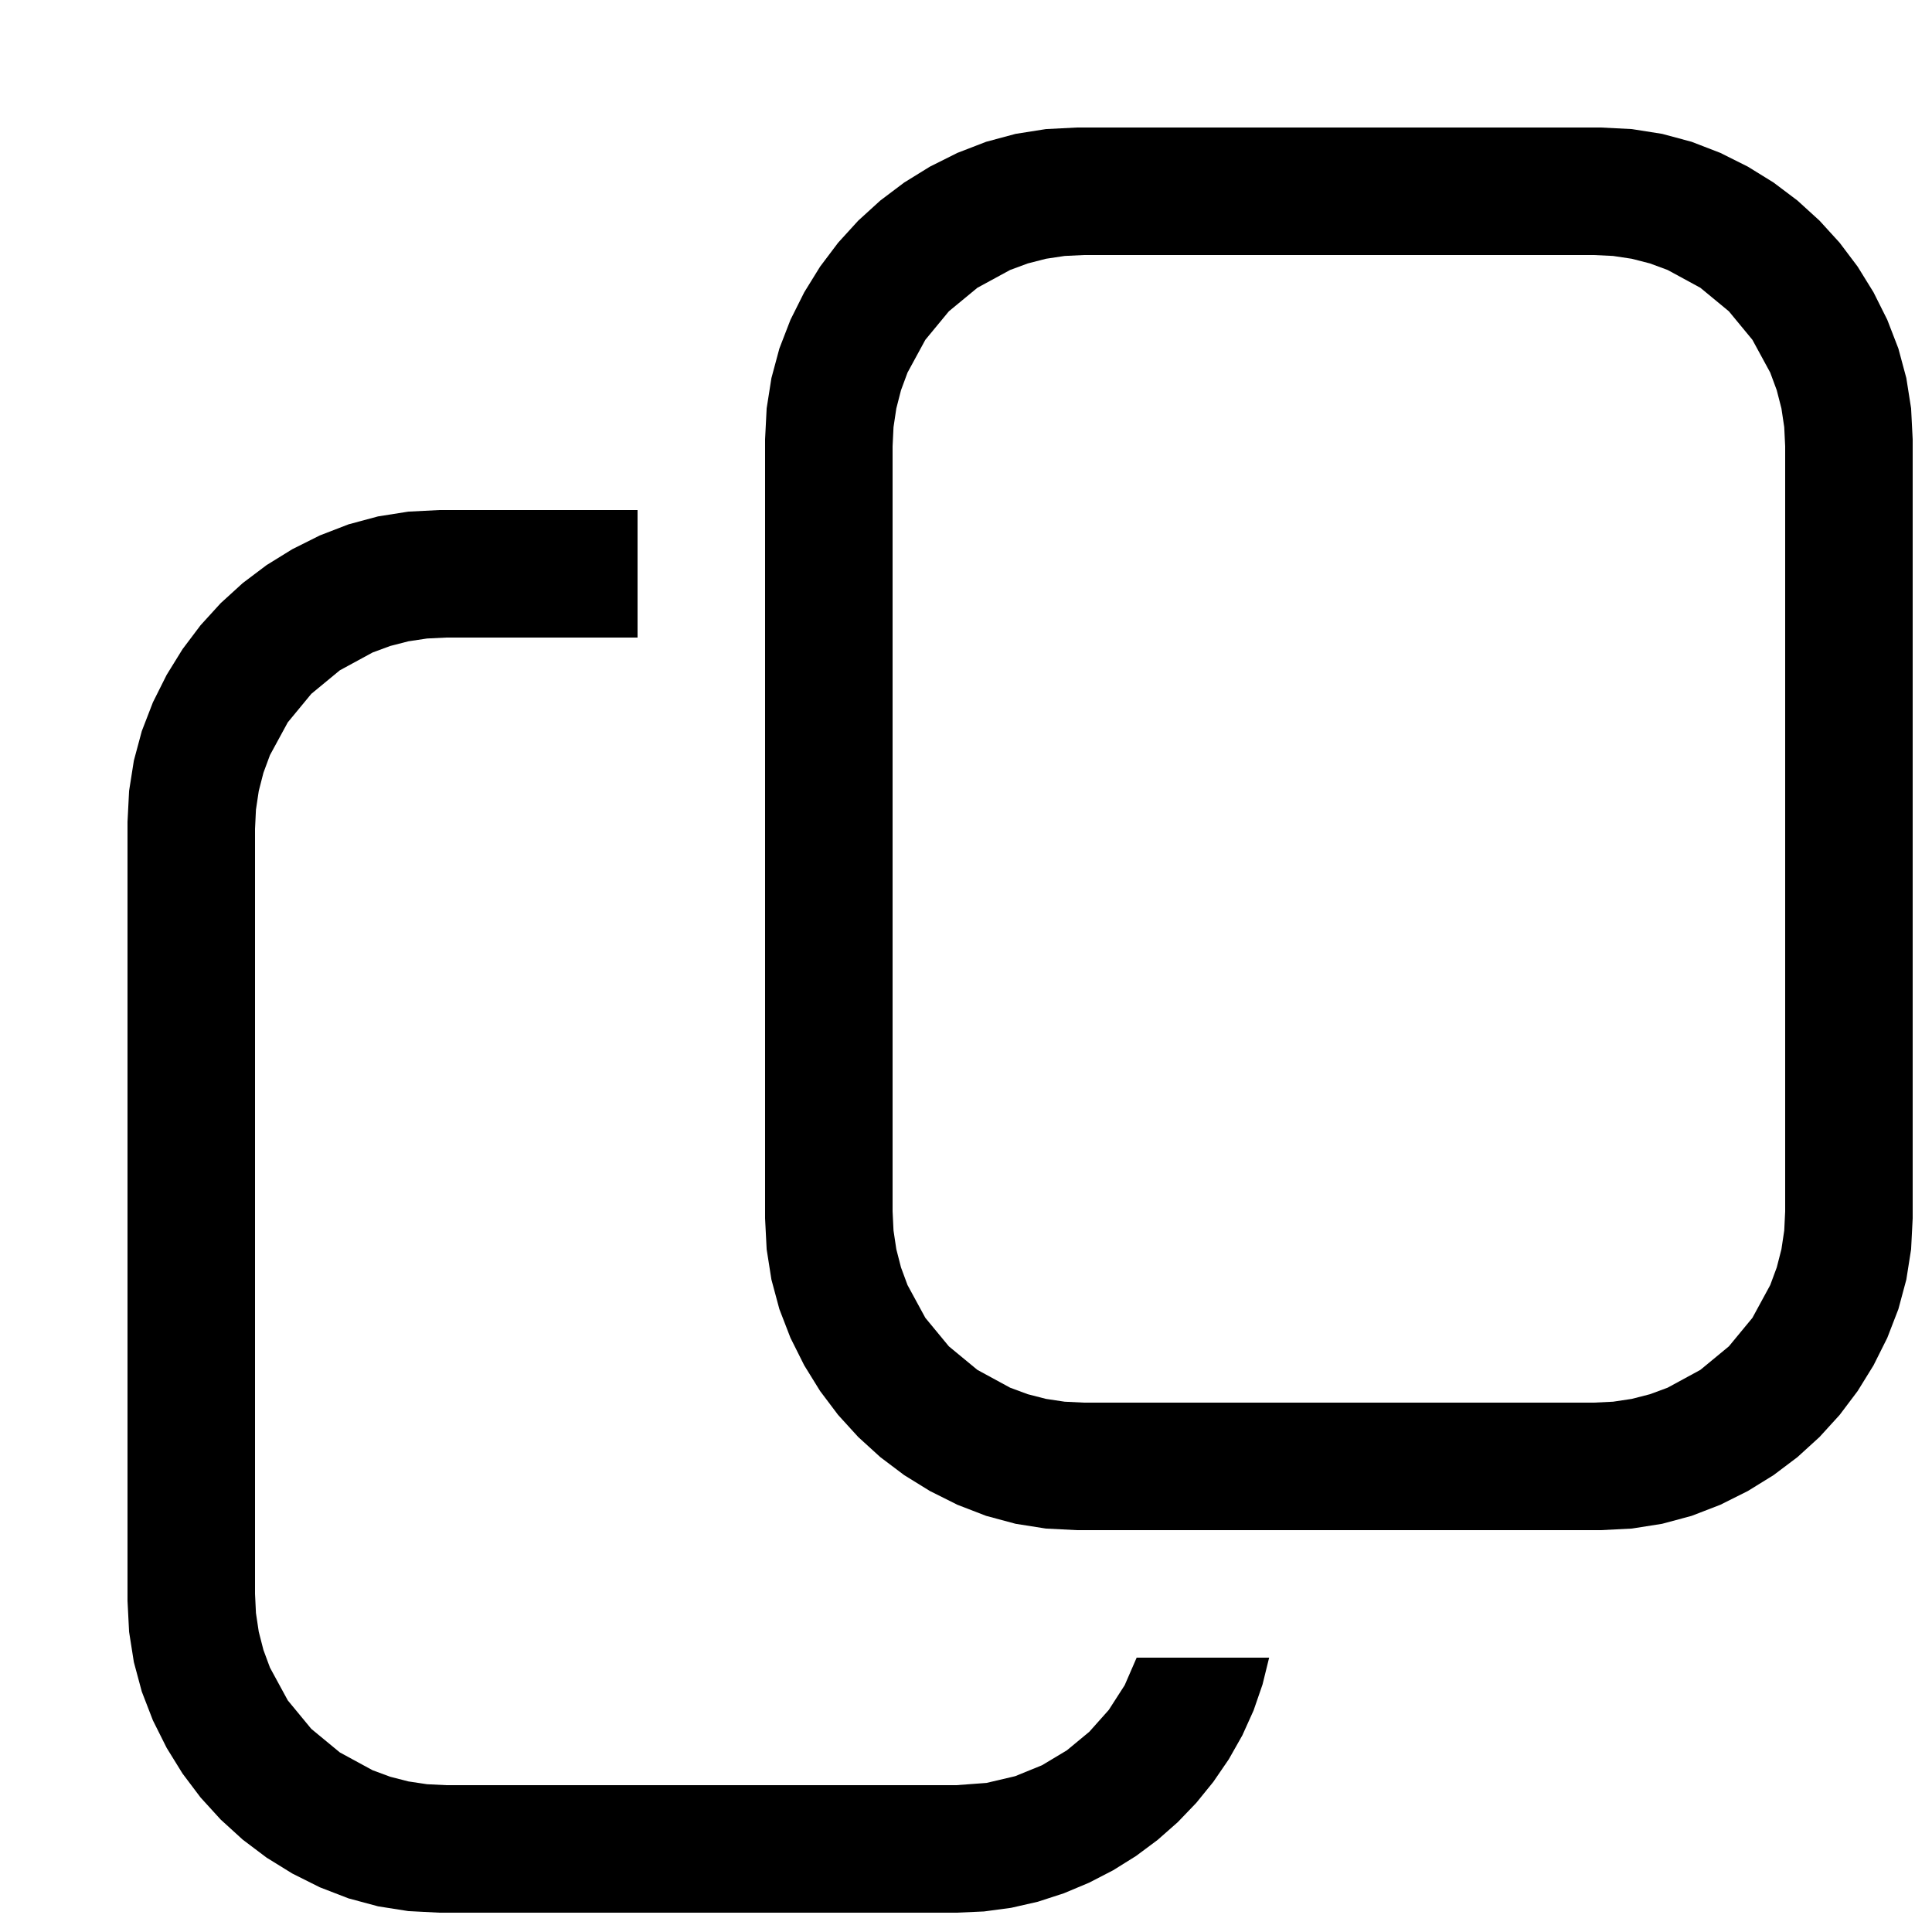 <?xml version="1.0" encoding="utf-8"?>
<svg xmlns="http://www.w3.org/2000/svg" height="16" width="16" viewBox="0 0 16 16">
  <g>
    <path id="path1" transform="rotate(0,8,8) translate(0,0) scale(0.033,0.033)  " fill="#000000" d="M110.25,128L160,128 160,160 112,160 107.188,160.234 102.5,160.938 97.938,162.109 93.5,163.75 85.281,168.219 78.125,174.125 72.219,181.281 67.75,189.5 66.109,193.938 64.938,198.5 64.234,203.188 64,208 64,400 64.234,404.812 64.938,409.5 66.109,414.062 67.75,418.5 72.219,426.719 78.125,433.875 85.281,439.781 93.5,444.25 97.938,445.891 102.5,447.062 107.188,447.766 112,448 240,448 247.562,447.438 254.75,445.75 261.5,443 267.75,439.25 273.375,434.594 278.25,429.125 282.25,422.906 285.25,416 318.5,416 316.836,422.75 314.594,429.25 311.773,435.5 308.375,441.5 304.492,447.172 300.219,452.438 295.555,457.297 290.5,461.75 285.094,465.773 279.375,469.344 273.344,472.461 267,475.125 260.438,477.258 253.75,478.781 246.938,479.695 240,480 110.25,480 102.469,479.602 94.875,478.406 87.469,476.414 80.25,473.625 73.352,470.172 66.906,466.188 60.914,461.672 55.375,456.625 50.328,451.086 45.812,445.094 41.828,438.648 38.375,431.75 35.586,424.531 33.594,417.125 32.398,409.531 32,401.75 32,206.25 32.398,198.469 33.594,190.875 35.586,183.469 38.375,176.25 41.828,169.352 45.812,162.906 50.328,156.914 55.375,151.375 60.914,146.328 66.906,141.812 73.352,137.828 80.25,134.375 87.469,131.586 94.875,129.594 102.469,128.398 110.25,128z M272,64L267.188,64.234 262.5,64.938 257.938,66.109 253.5,67.75 245.281,72.219 238.125,78.125 232.219,85.281 227.75,93.5 226.109,97.938 224.938,102.5 224.234,107.188 224,112 224,304 224.234,308.812 224.938,313.5 226.109,318.062 227.75,322.5 232.219,330.719 238.125,337.875 245.281,343.781 253.5,348.25 257.938,349.891 262.5,351.062 267.188,351.766 272,352 400,352 404.812,351.766 409.5,351.062 414.062,349.891 418.5,348.25 426.719,343.781 433.875,337.875 439.781,330.719 444.25,322.5 445.891,318.062 447.062,313.5 447.766,308.812 448,304 448,112 447.766,107.188 447.062,102.5 445.891,97.938 444.25,93.5 439.781,85.281 433.875,78.125 426.719,72.219 418.5,67.75 414.062,66.109 409.5,64.938 404.812,64.234 400,64 272,64z M270.25,32L401.75,32 409.531,32.398 417.125,33.594 424.531,35.586 431.75,38.375 438.648,41.828 445.094,45.813 451.086,50.328 456.625,55.375 461.672,60.914 466.187,66.906 470.172,73.352 473.625,80.25 476.414,87.469 478.406,94.875 479.602,102.469 480,110.25 480,305.75 479.602,313.531 478.406,321.125 476.414,328.531 473.625,335.75 470.172,342.648 466.187,349.094 461.672,355.086 456.625,360.625 451.086,365.672 445.094,370.188 438.648,374.172 431.75,377.625 424.531,380.414 417.125,382.406 409.531,383.602 401.75,384 270.25,384 262.469,383.602 254.875,382.406 247.469,380.414 240.25,377.625 233.352,374.172 226.906,370.188 220.914,365.672 215.375,360.625 210.328,355.086 205.812,349.094 201.828,342.648 198.375,335.75 195.586,328.531 193.594,321.125 192.398,313.531 192,305.75 192,110.25 192.398,102.469 193.594,94.875 195.586,87.469 198.375,80.25 201.828,73.352 205.812,66.906 210.328,60.914 215.375,55.375 220.914,50.328 226.906,45.813 233.352,41.828 240.25,38.375 247.469,35.586 254.875,33.594 262.469,32.398 270.25,32z" />
  </g>
</svg>


